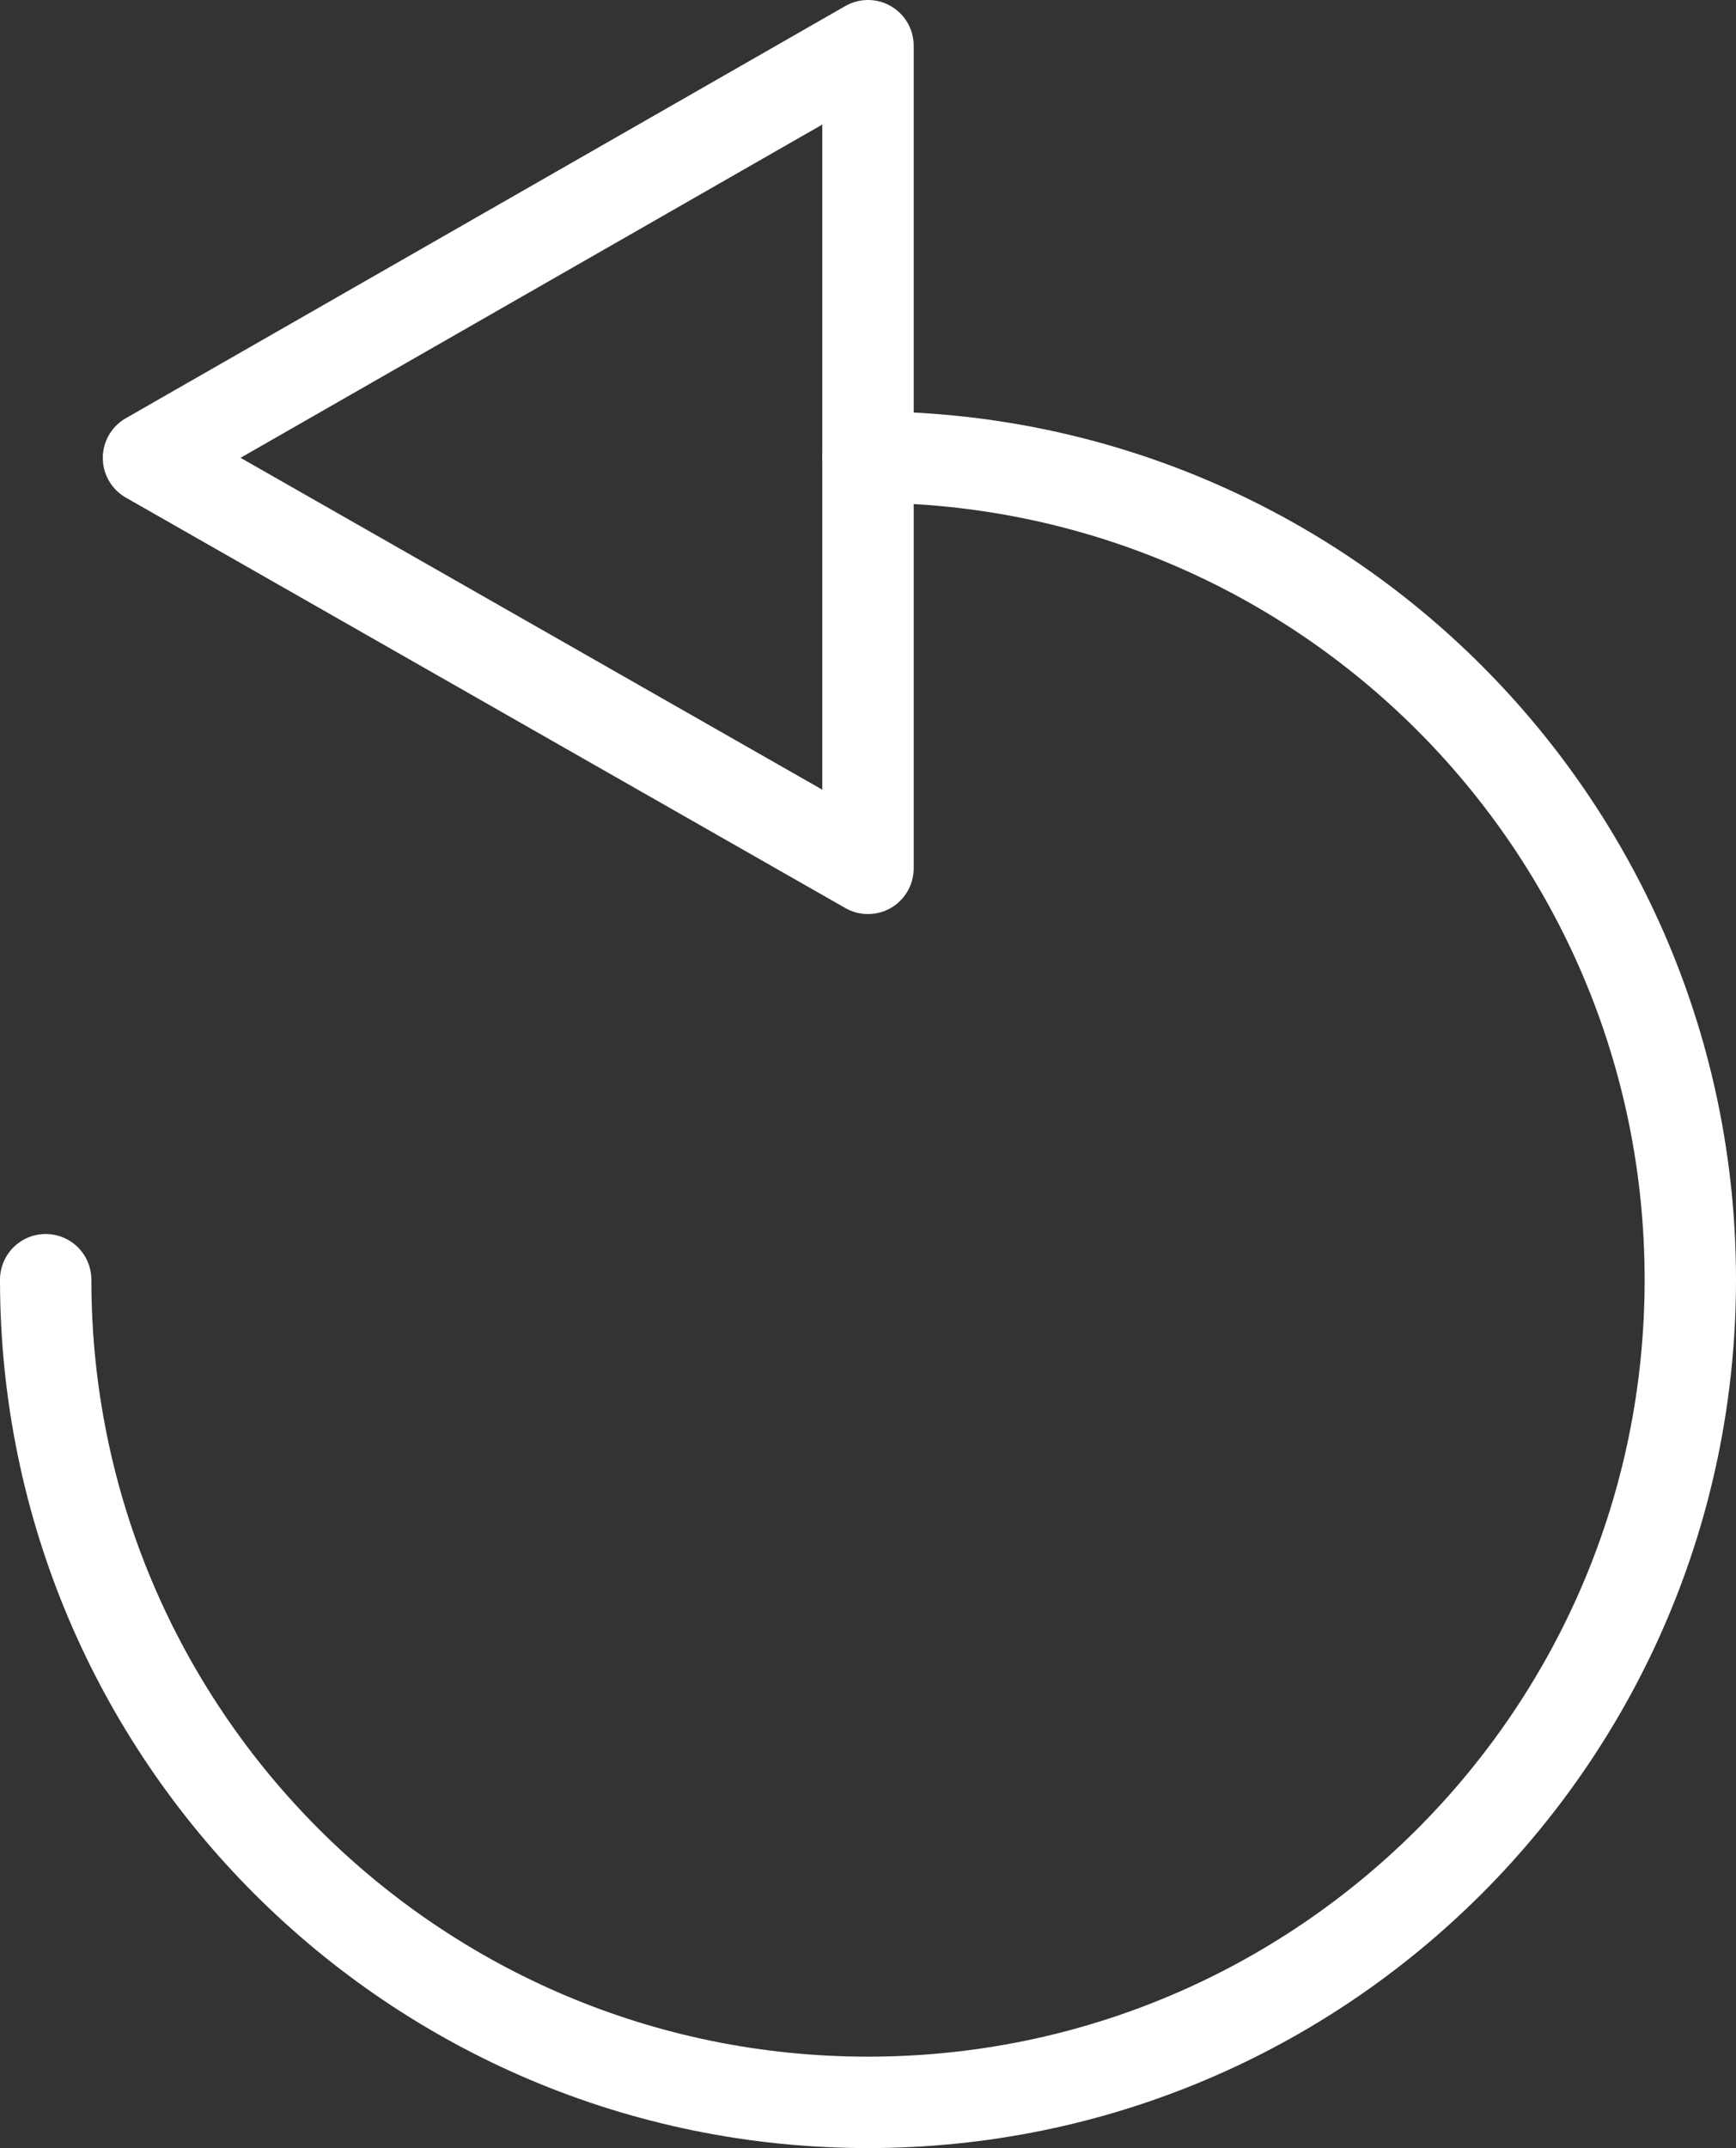 <svg width="38" height="47" viewBox="0 0 38 47" fill="none" xmlns="http://www.w3.org/2000/svg">
<rect x="0" y="0" width="38" height="47" fill="#333333" stroke="none"/>
<path fill-rule="evenodd" clip-rule="evenodd" d="M3.25 10.019L19 1V19L3.25 10.019Z" stroke="white" stroke-width="2" stroke-linecap="round" stroke-linejoin="round"/>
<path d="M19 10C28.941 10 37 18.059 37 28C37 37.941 28.941 46 19 46C9.059 46 1 37.941 1 28" stroke="white" stroke-width="2" stroke-linecap="round" stroke-linejoin="round"/>
</svg>

